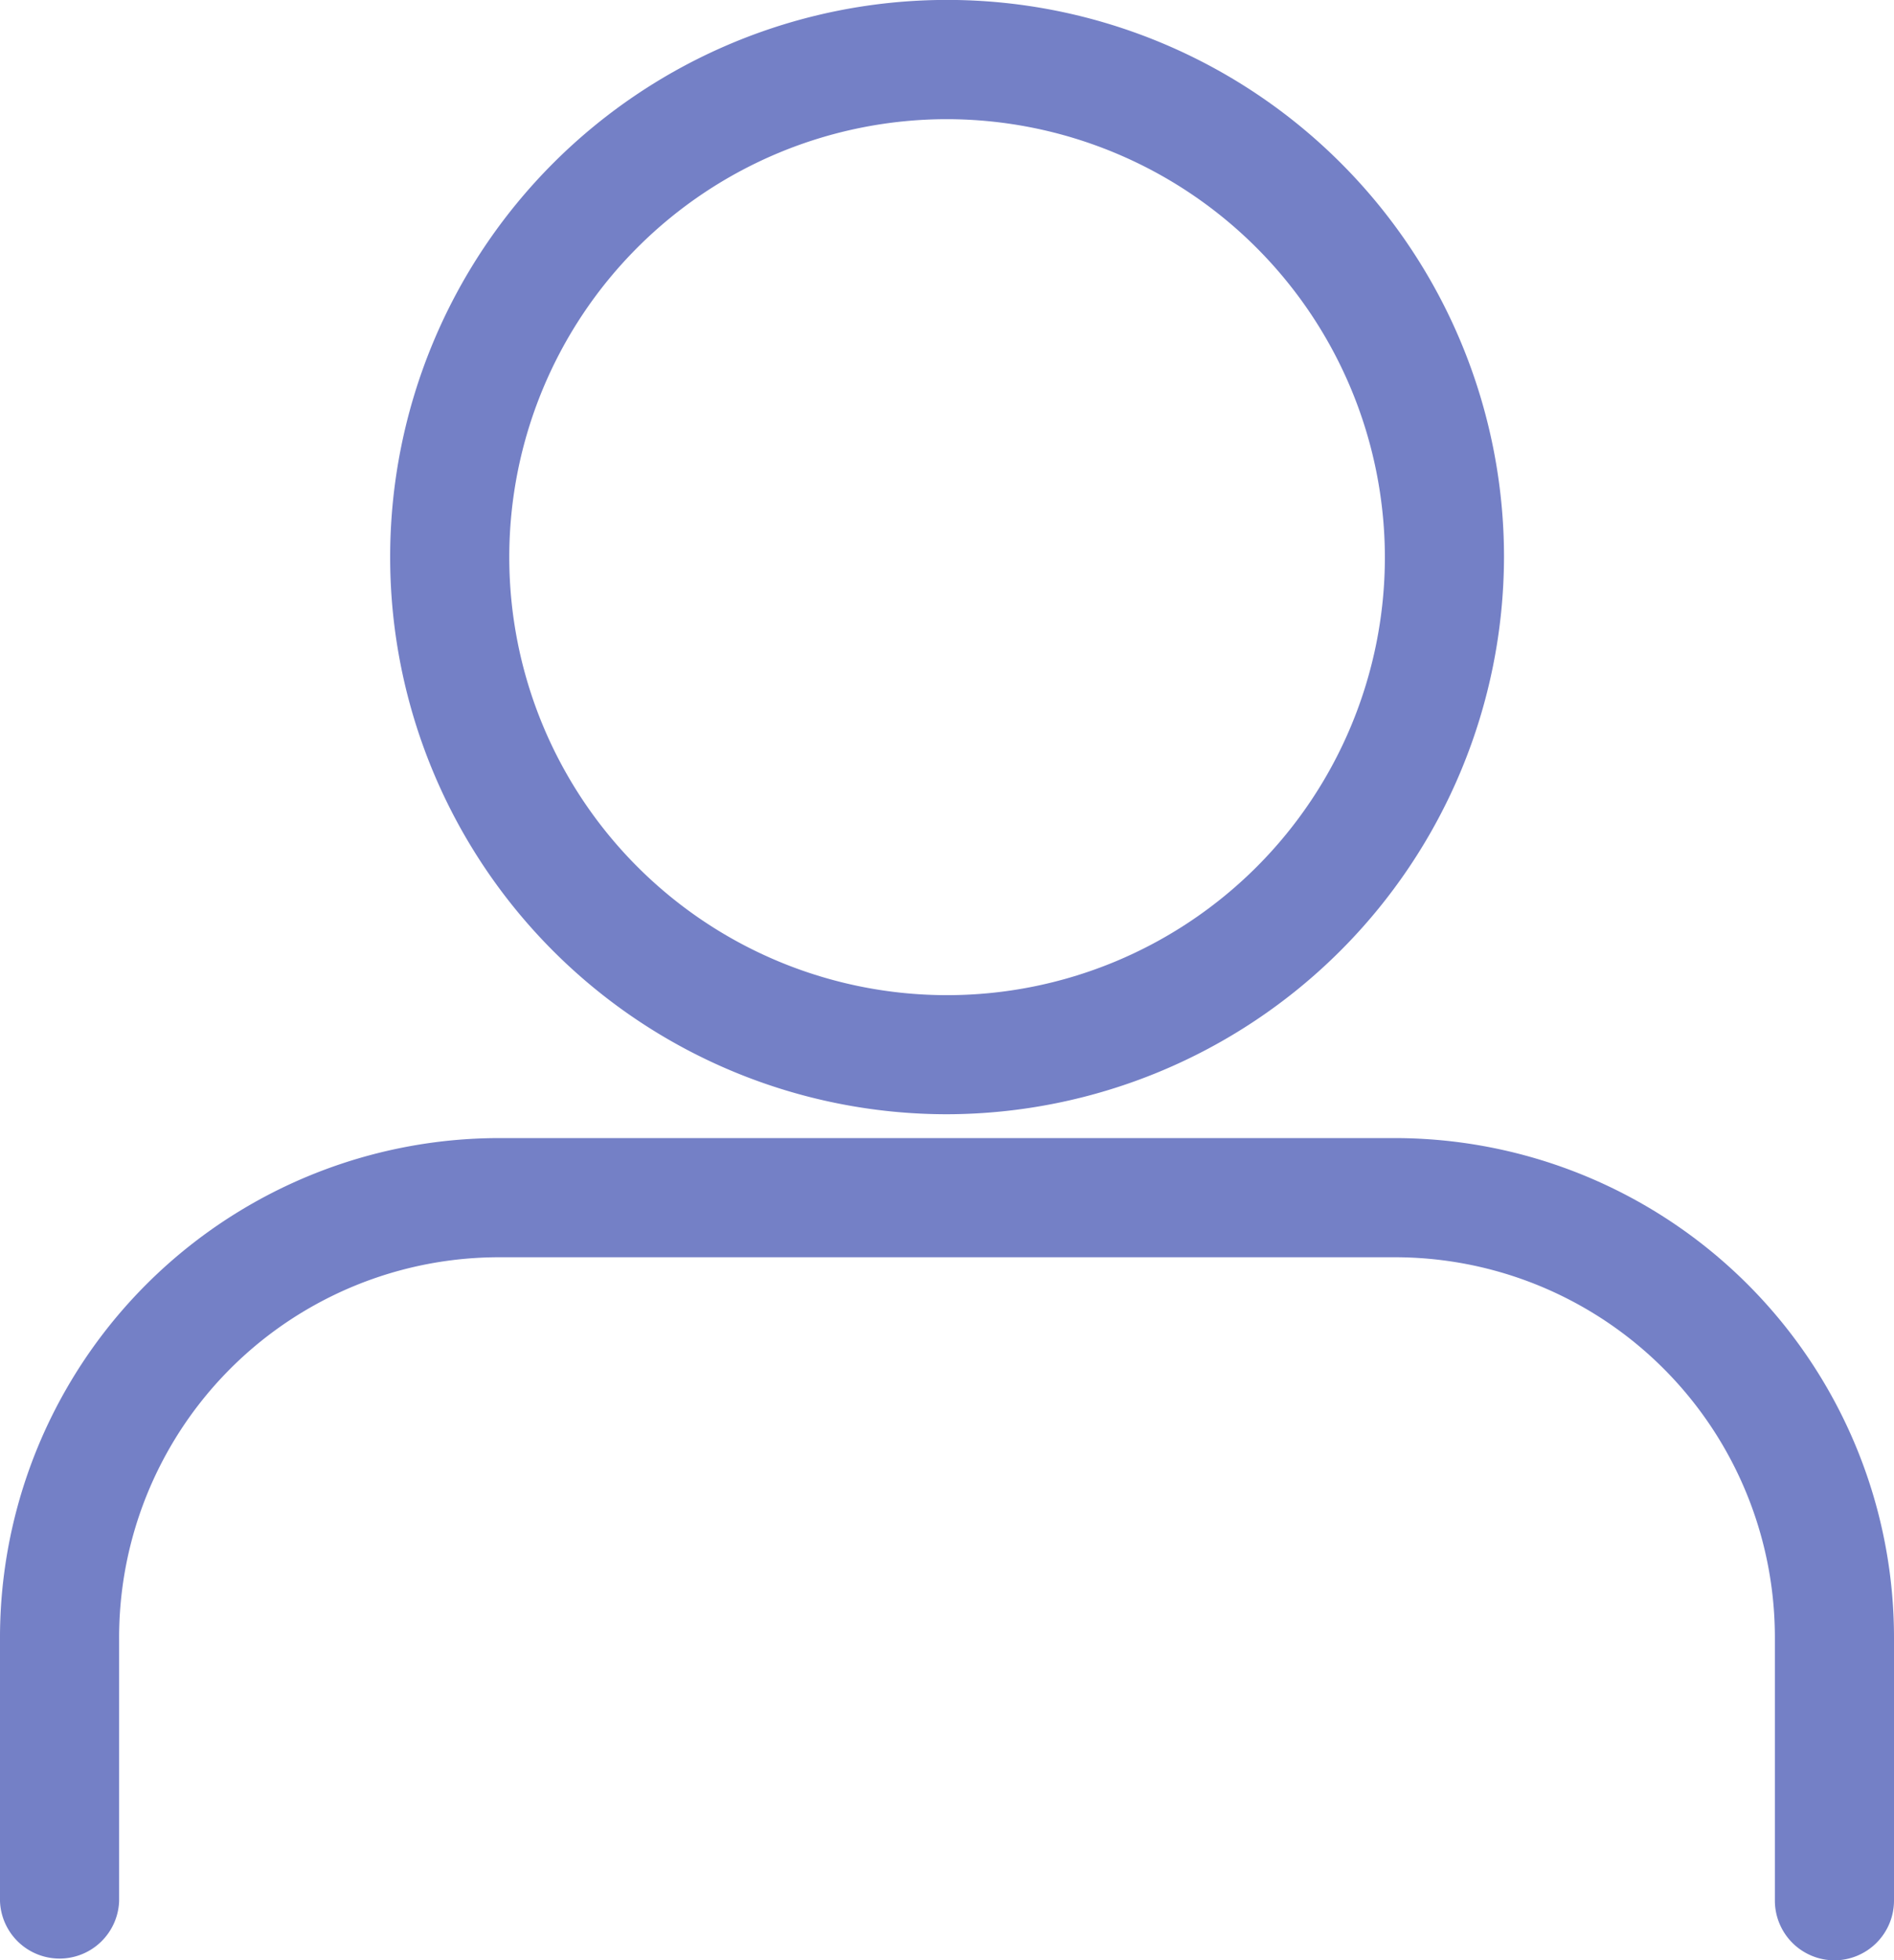 <svg xmlns="http://www.w3.org/2000/svg" width="24.088" height="24.921"><path d="M12.045 14.165a7.083 7.083 0 1 1 7.083-7.083 7.1 7.1 0 0 1-7.083 7.083Zm0-12.65a5.568 5.568 0 1 0 5.568 5.568 5.577 5.577 0 0 0-5.568-5.568ZM23.331 24.921a.76.76 0 0 1-.758-.753v-3.337a4.833 4.833 0 0 0-4.848-4.848H6.363a4.833 4.833 0 0 0-4.848 4.848v3.337a.758.758 0 0 1-1.515 0v-3.337a6.352 6.352 0 0 1 6.363-6.363h11.362a6.352 6.352 0 0 1 6.363 6.363v3.337a.76.76 0 0 1-.757.753Z" fill="#7480c6"/></svg>